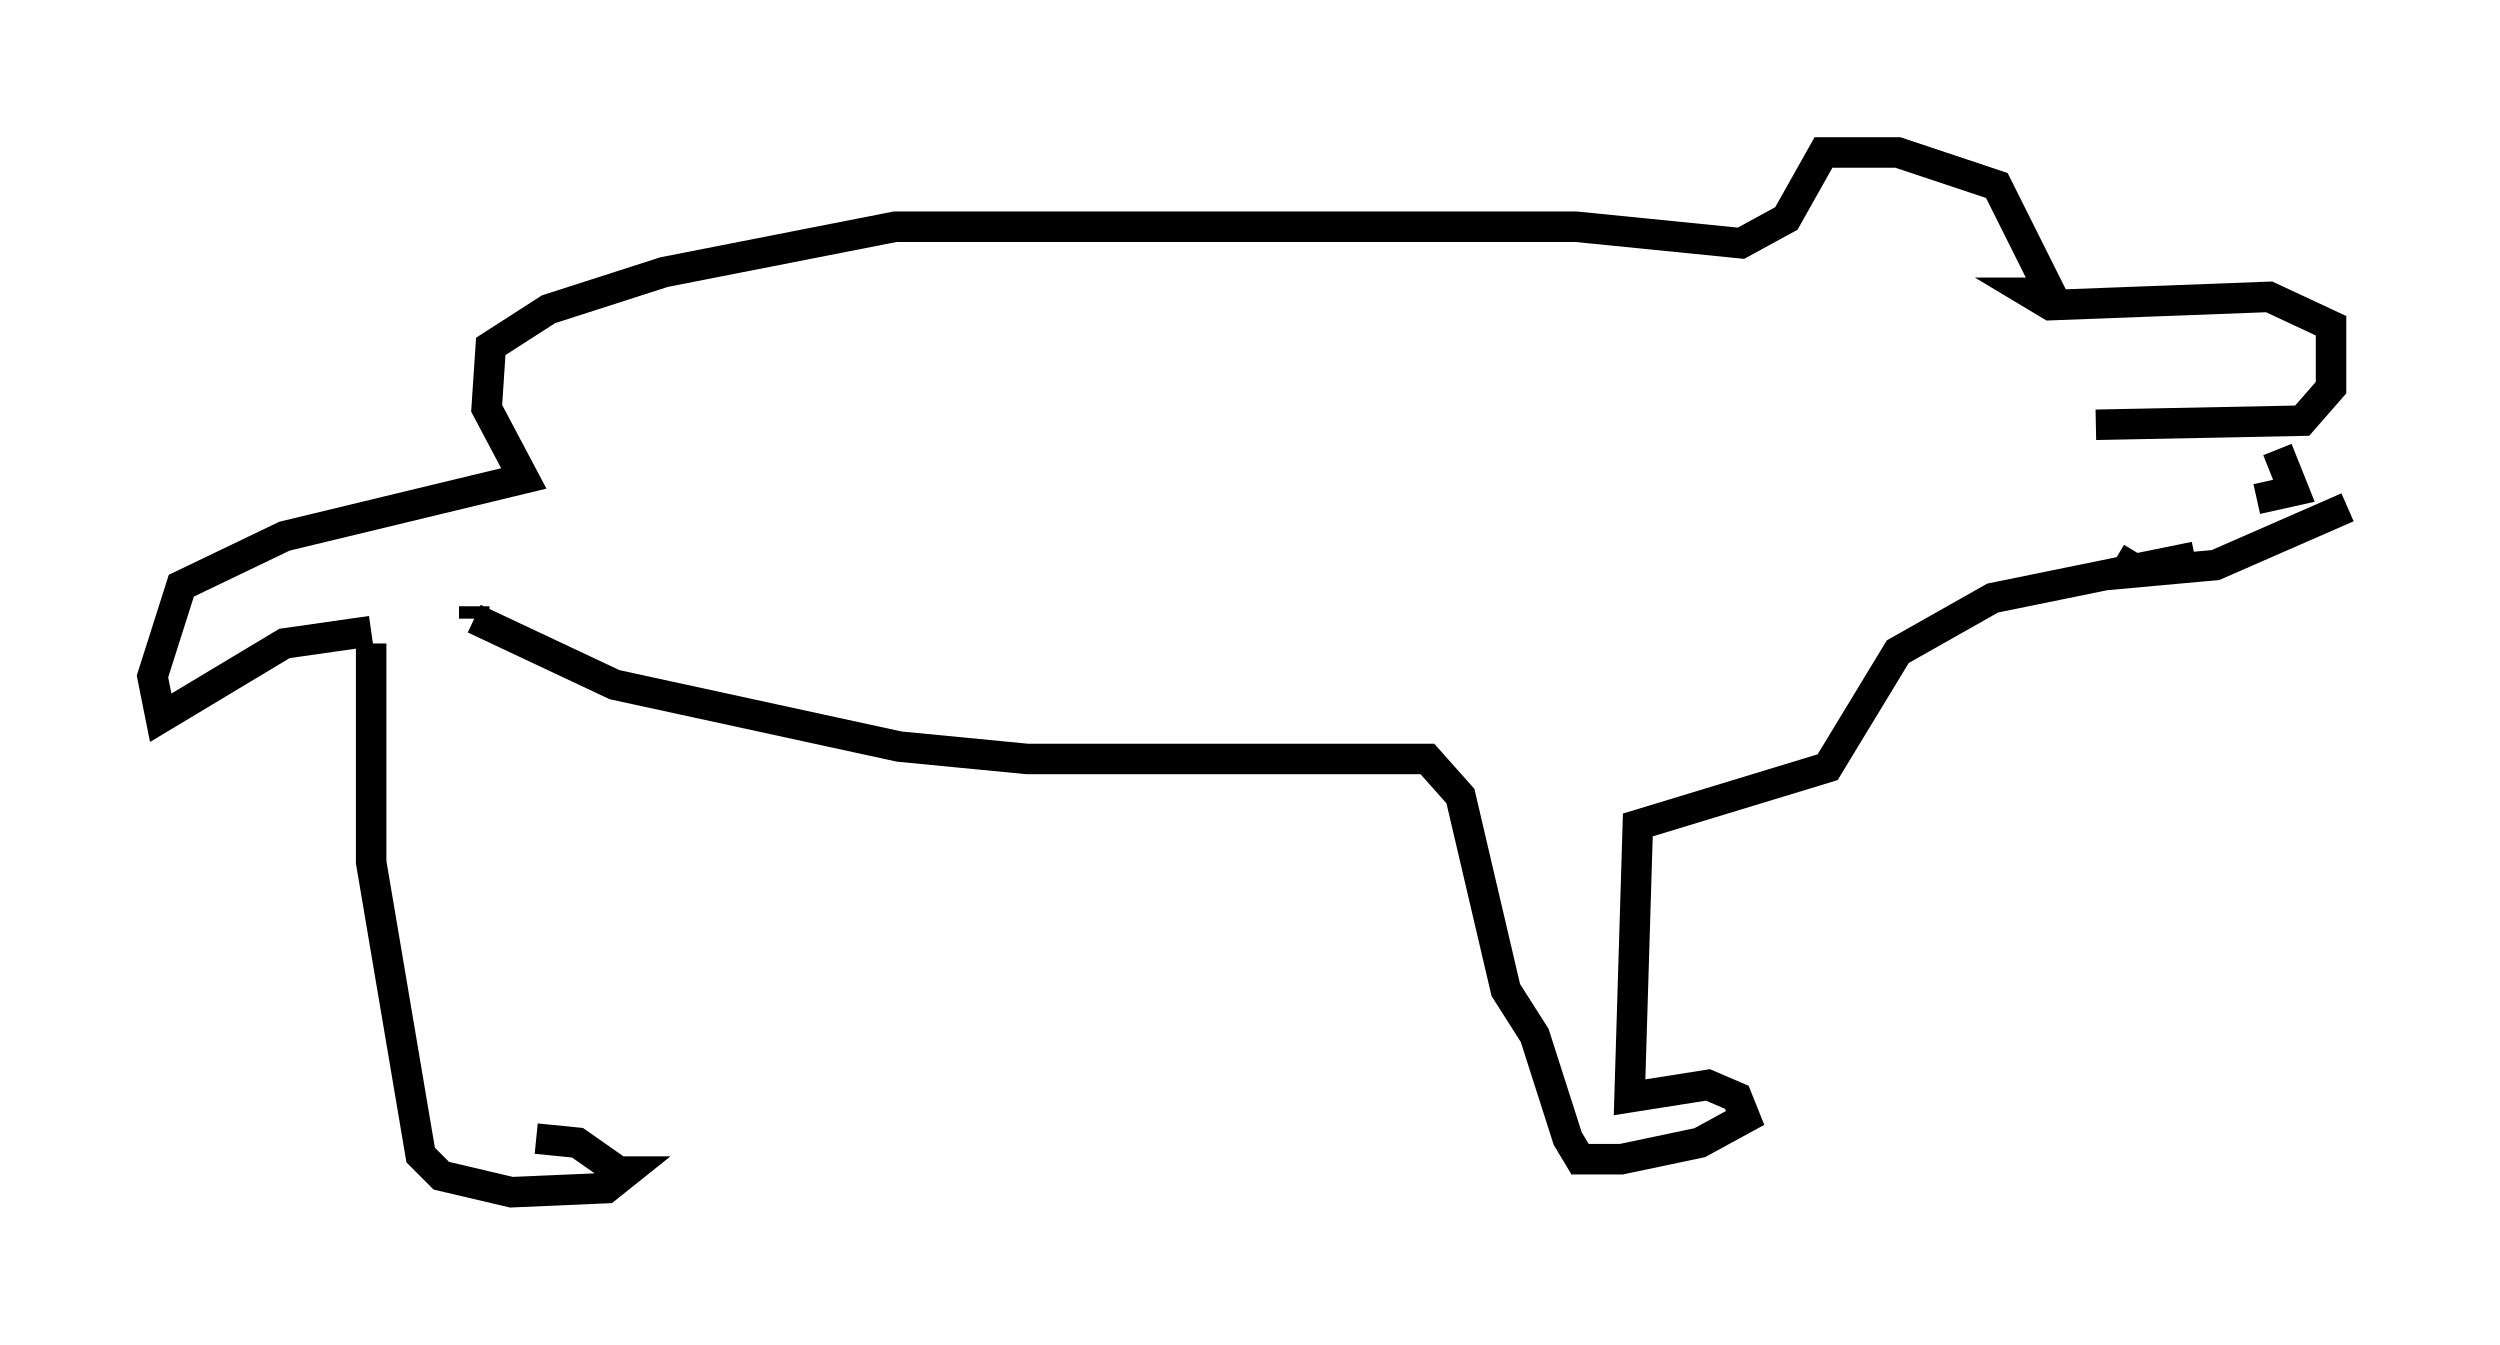 <?xml version="1.0" encoding="utf-8" ?>
<svg baseProfile="full" height="44.1" version="1.1" width="81.988" xmlns="http://www.w3.org/2000/svg" xmlns:ev="http://www.w3.org/2001/xml-events" xmlns:xlink="http://www.w3.org/1999/xlink"><defs /><rect fill="white" height="44.1" width="81.988" x="0" y="0" /><path d="M18.126, 24.621 m-0.541, 12.72 l1.353, 0.135 1.353, 0.947 m-0.541, 0.0 l0.812, 0.0 -0.677, 0.541 l-3.112, 0.135 -2.3, -0.541 l-0.677, -0.677 -1.624, -9.607 l0.0, -7.172 m0.0, -0.406 l-2.842, 0.406 -4.059, 2.436 l-0.271, -1.353 0.947, -2.977 l3.383, -1.624 7.848, -1.894 l-1.218, -2.3 0.135, -2.03 l1.894, -1.218 3.789, -1.218 l7.578, -1.488 22.327, 0.0 l5.413, 0.541 1.488, -0.812 l1.218, -2.165 2.436, 0.0 l3.248, 1.083 1.759, 3.518 l-0.677, 0.0 0.677, 0.406 l7.172, -0.271 2.03, 0.947 l0.0, 2.03 -0.947, 1.083 l-6.766, 0.135 m8.254, 2.706 l-4.33, 1.894 -2.977, 0.271 l0.406, -0.677 m4.601, -3.383 l0.541, 1.353 -1.218, 0.271 m-2.03, 1.894 l-6.631, 1.353 -3.112, 1.759 l-2.3, 3.789 -6.225, 1.894 l-0.271, 8.931 2.571, -0.406 l0.947, 0.406 0.271, 0.677 l-1.488, 0.812 -2.571, 0.541 l-1.353, 0.0 -0.406, -0.677 l-1.083, -3.383 -0.947, -1.488 l-1.488, -6.36 -1.083, -1.218 l-13.126, 0.0 -4.195, -0.406 l-9.337, -2.03 -4.601, -2.165 m0.0, 0.0 l0.0, -0.406 " fill="none" stroke="black" stroke-width="1" /></svg>